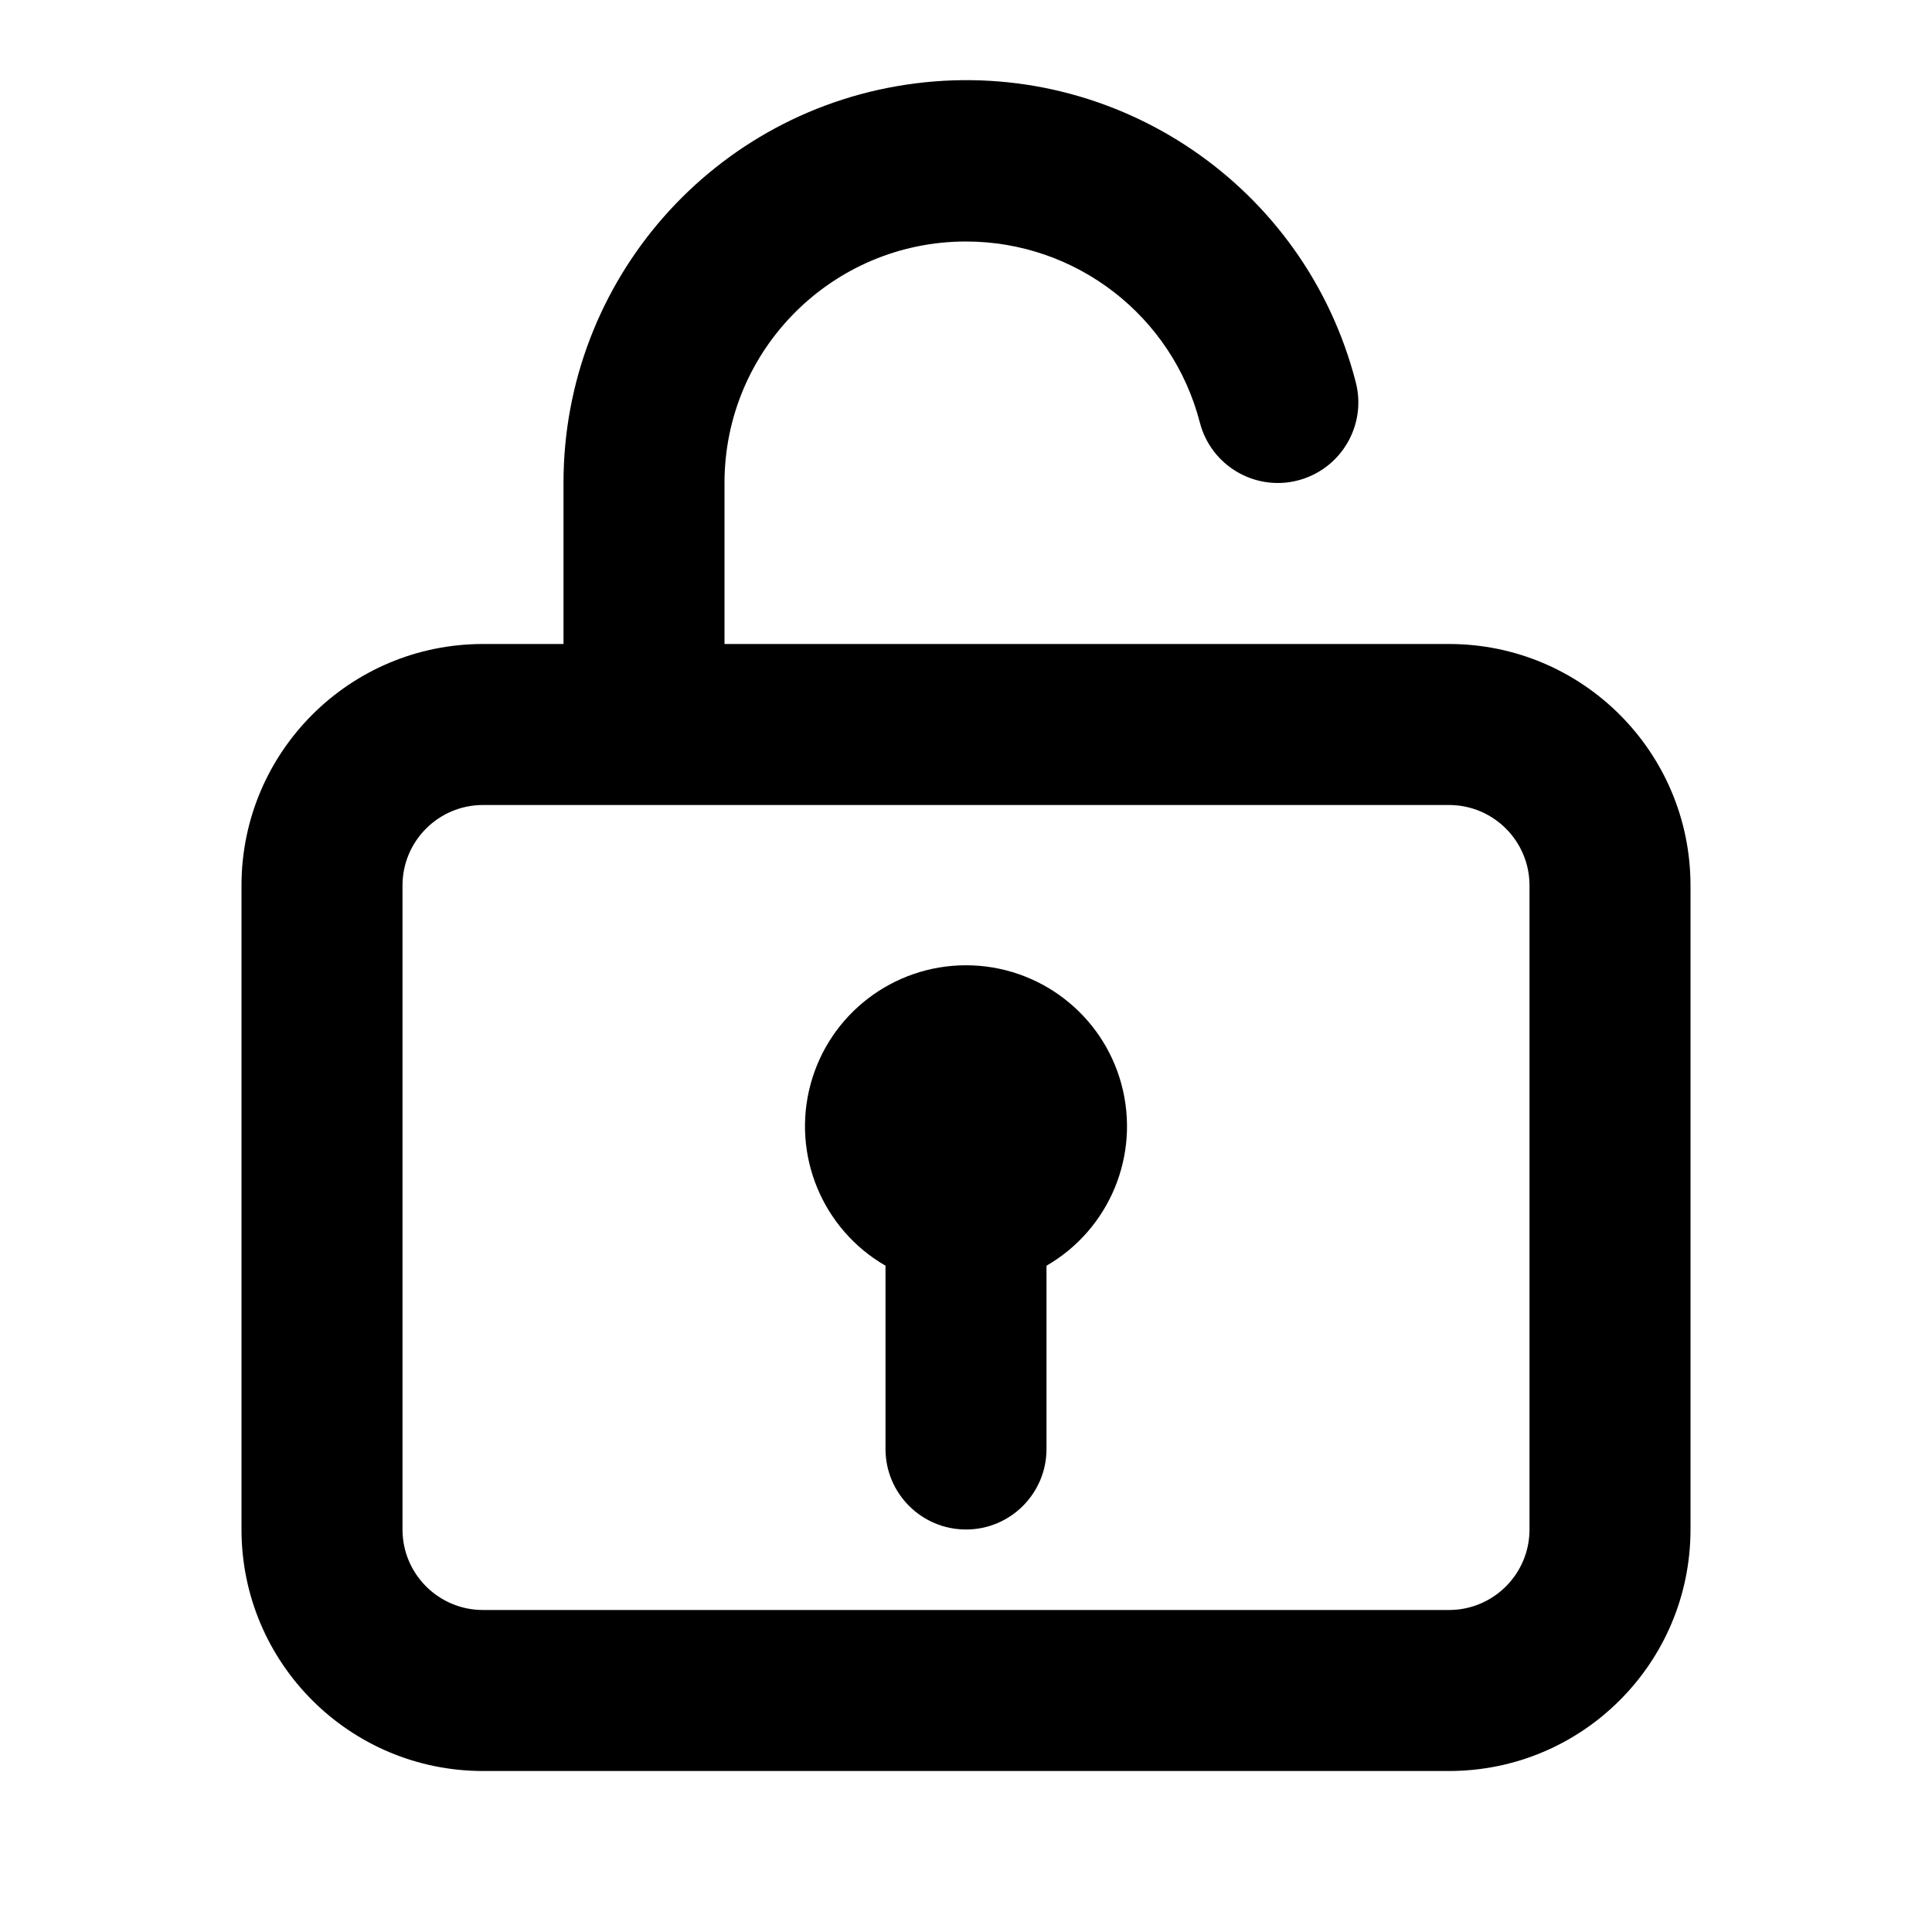 <?xml version="1.0" encoding="UTF-8"?>
<svg width="24px" height="24px" viewBox="0 0 24 24" version="1.1" xmlns="http://www.w3.org/2000/svg" xmlns:xlink="http://www.w3.org/1999/xlink">
    <!-- Generator: sketchtool 49.1 (51147) - http://www.bohemiancoding.com/sketch -->
    <title>lock-open</title>
    <desc>Created with sketchtool.</desc>
    <defs></defs>
    <g id="Icons" stroke="none" stroke-width="1" fill="none" fill-rule="evenodd">
        <g id="lock-open" fill="#000000" fill-rule="nonzero">
            <path d="M12,3 C13.368,3 14.563,3.925 14.905,5.249 C15.043,5.784 15.589,6.106 16.123,5.968 C16.658,5.829 16.98,5.284 16.842,4.749 C16.214,2.309 13.869,0.718 11.37,1.036 C8.87,1.354 6.998,3.481 7,6 L7,8 L6,8 C4.343,8 3,9.343 3,11 L3,19 C3,20.657 4.343,22 6,22 L18,22 C19.657,22 21,20.657 21,19 L21,11 C21,9.343 19.657,8 18,8 L9,8 L9,6 C9,4.343 10.343,3 12,3 Z M18,10 C18.552,10 19,10.448 19,11 L19,19 C19,19.552 18.552,20 18,20 L6,20 C5.448,20 5,19.552 5,19 L5,11 C5,10.448 5.448,10 6,10 L18,10 Z M11,15.723 L11,18 C11,18.552 11.448,19 12,19 C12.552,19 13,18.552 13,18 L13,15.723 C13.784,15.27 14.166,14.348 13.932,13.473 C13.698,12.599 12.905,11.991 12,11.991 C11.095,11.991 10.302,12.599 10.068,13.473 C9.834,14.348 10.216,15.27 11,15.723 Z" id="Combined-Shape"></path>
        </g>
    </g>
</svg>